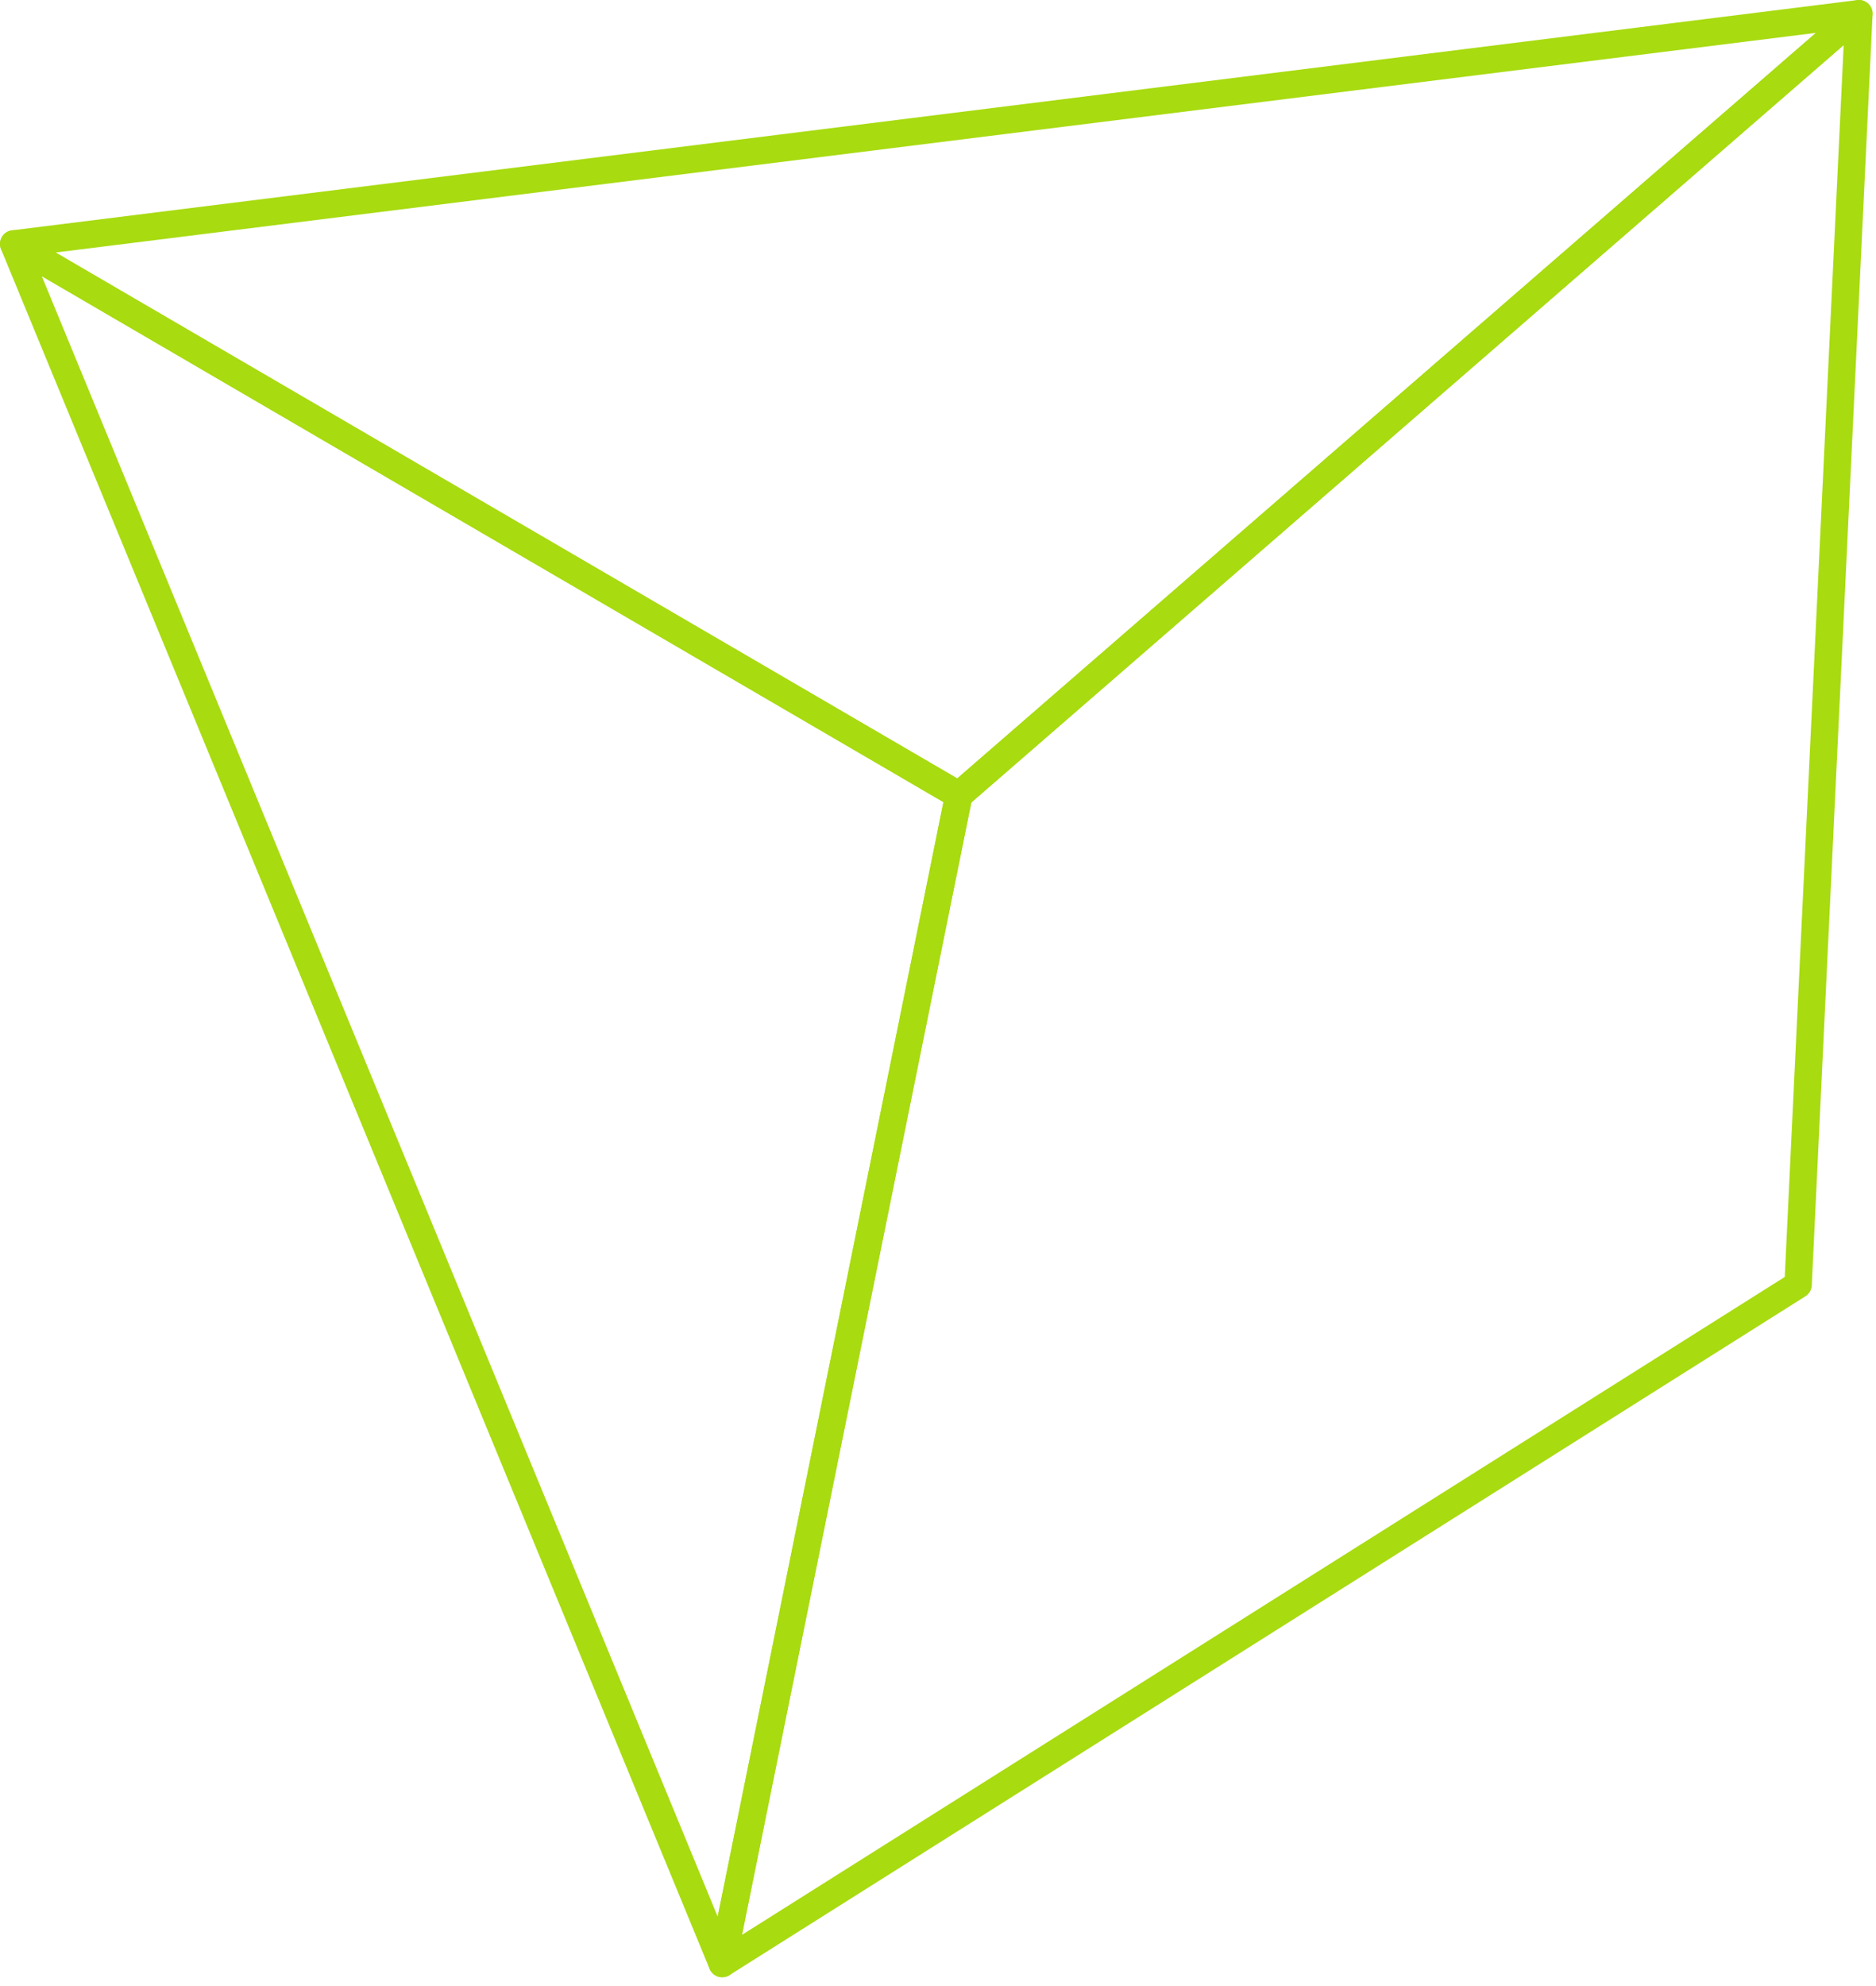<svg width="137" height="145" viewBox="0 0 137 145" fill="none" xmlns="http://www.w3.org/2000/svg">
<path d="M70.02 58.06L135.75 1L131.31 93.8L52.74 143.36L70.02 58.06Z" stroke="#A8DB10" stroke-width="2" stroke-linecap="round" stroke-linejoin="round"/>
<path d="M52.74 143.36L70.02 58.06L1 17.81L52.74 143.36Z" stroke="#A8DB10" stroke-width="2" stroke-linecap="round" stroke-linejoin="round"/>
<path d="M1 17.81L70.02 58.06L135.75 1L1 17.81Z" stroke="#A8DB10" stroke-width="2" stroke-linecap="round" stroke-linejoin="round"/>
</svg>
